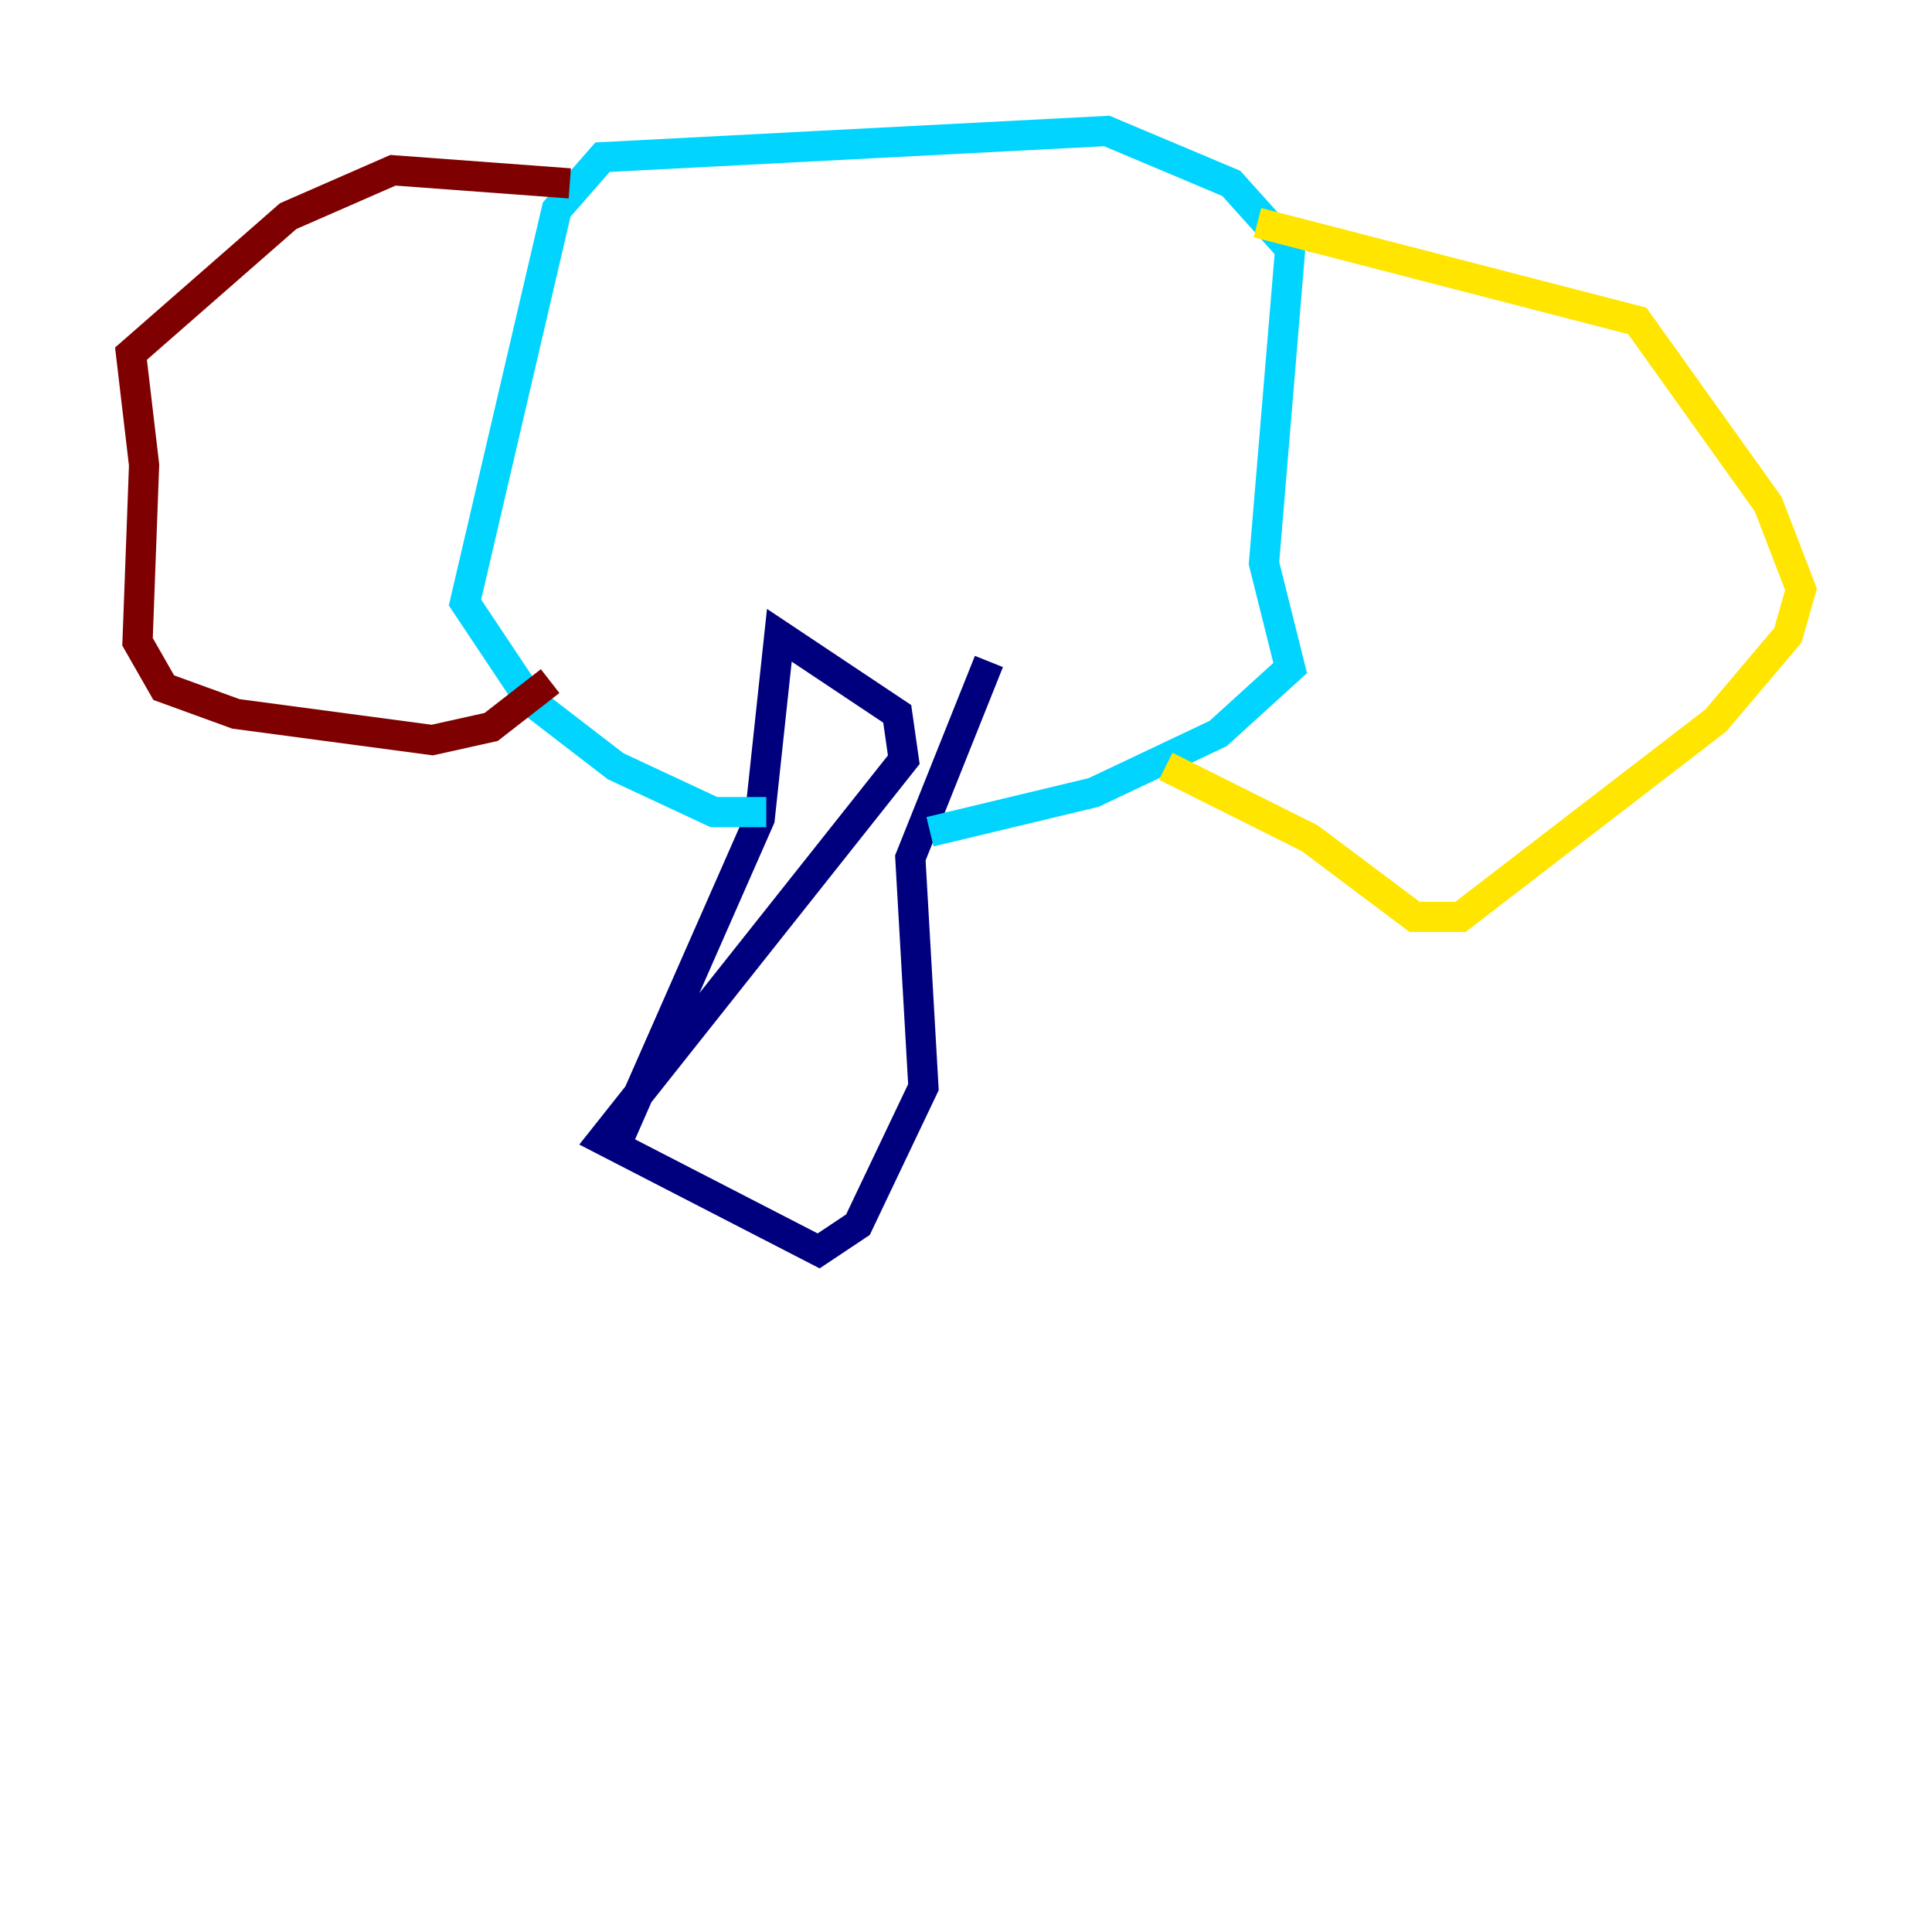 <?xml version="1.0" encoding="utf-8" ?>
<svg baseProfile="tiny" height="128" version="1.2" viewBox="0,0,128,128" width="128" xmlns="http://www.w3.org/2000/svg" xmlns:ev="http://www.w3.org/2001/xml-events" xmlns:xlink="http://www.w3.org/1999/xlink"><defs /><polyline fill="none" points="65.519,43.824 60.312,56.841 61.18,72.027 56.841,81.139 54.237,82.875 39.919,75.498 59.878,50.332 59.444,47.295 51.634,42.088 50.332,54.237 40.786,75.932" stroke="#00007f" stroke-width="2" /><polyline fill="none" points="61.614,55.105 72.461,52.502 80.705,48.597 85.478,44.258 83.742,37.315 85.478,16.488 81.573,12.149 73.329,8.678 39.919,10.414 36.881,13.885 30.807,39.919 35.146,46.427 40.786,50.766 47.295,53.803 50.766,53.803" stroke="#00d4ff" stroke-width="2" /><polyline fill="none" points="83.308,14.752 108.475,21.261 117.153,33.41 119.322,39.051 118.454,42.088 113.681,47.729 96.759,60.746 93.722,60.746 86.78,55.539 77.234,50.766" stroke="#ffe500" stroke-width="2" /><polyline fill="none" points="37.749,12.149 26.034,11.281 19.091,14.319 8.678,23.43 9.546,30.807 9.112,42.522 10.848,45.559 15.62,47.295 28.637,49.031 32.542,48.163 36.447,45.125" stroke="#7f0000" stroke-width="2" /></svg>